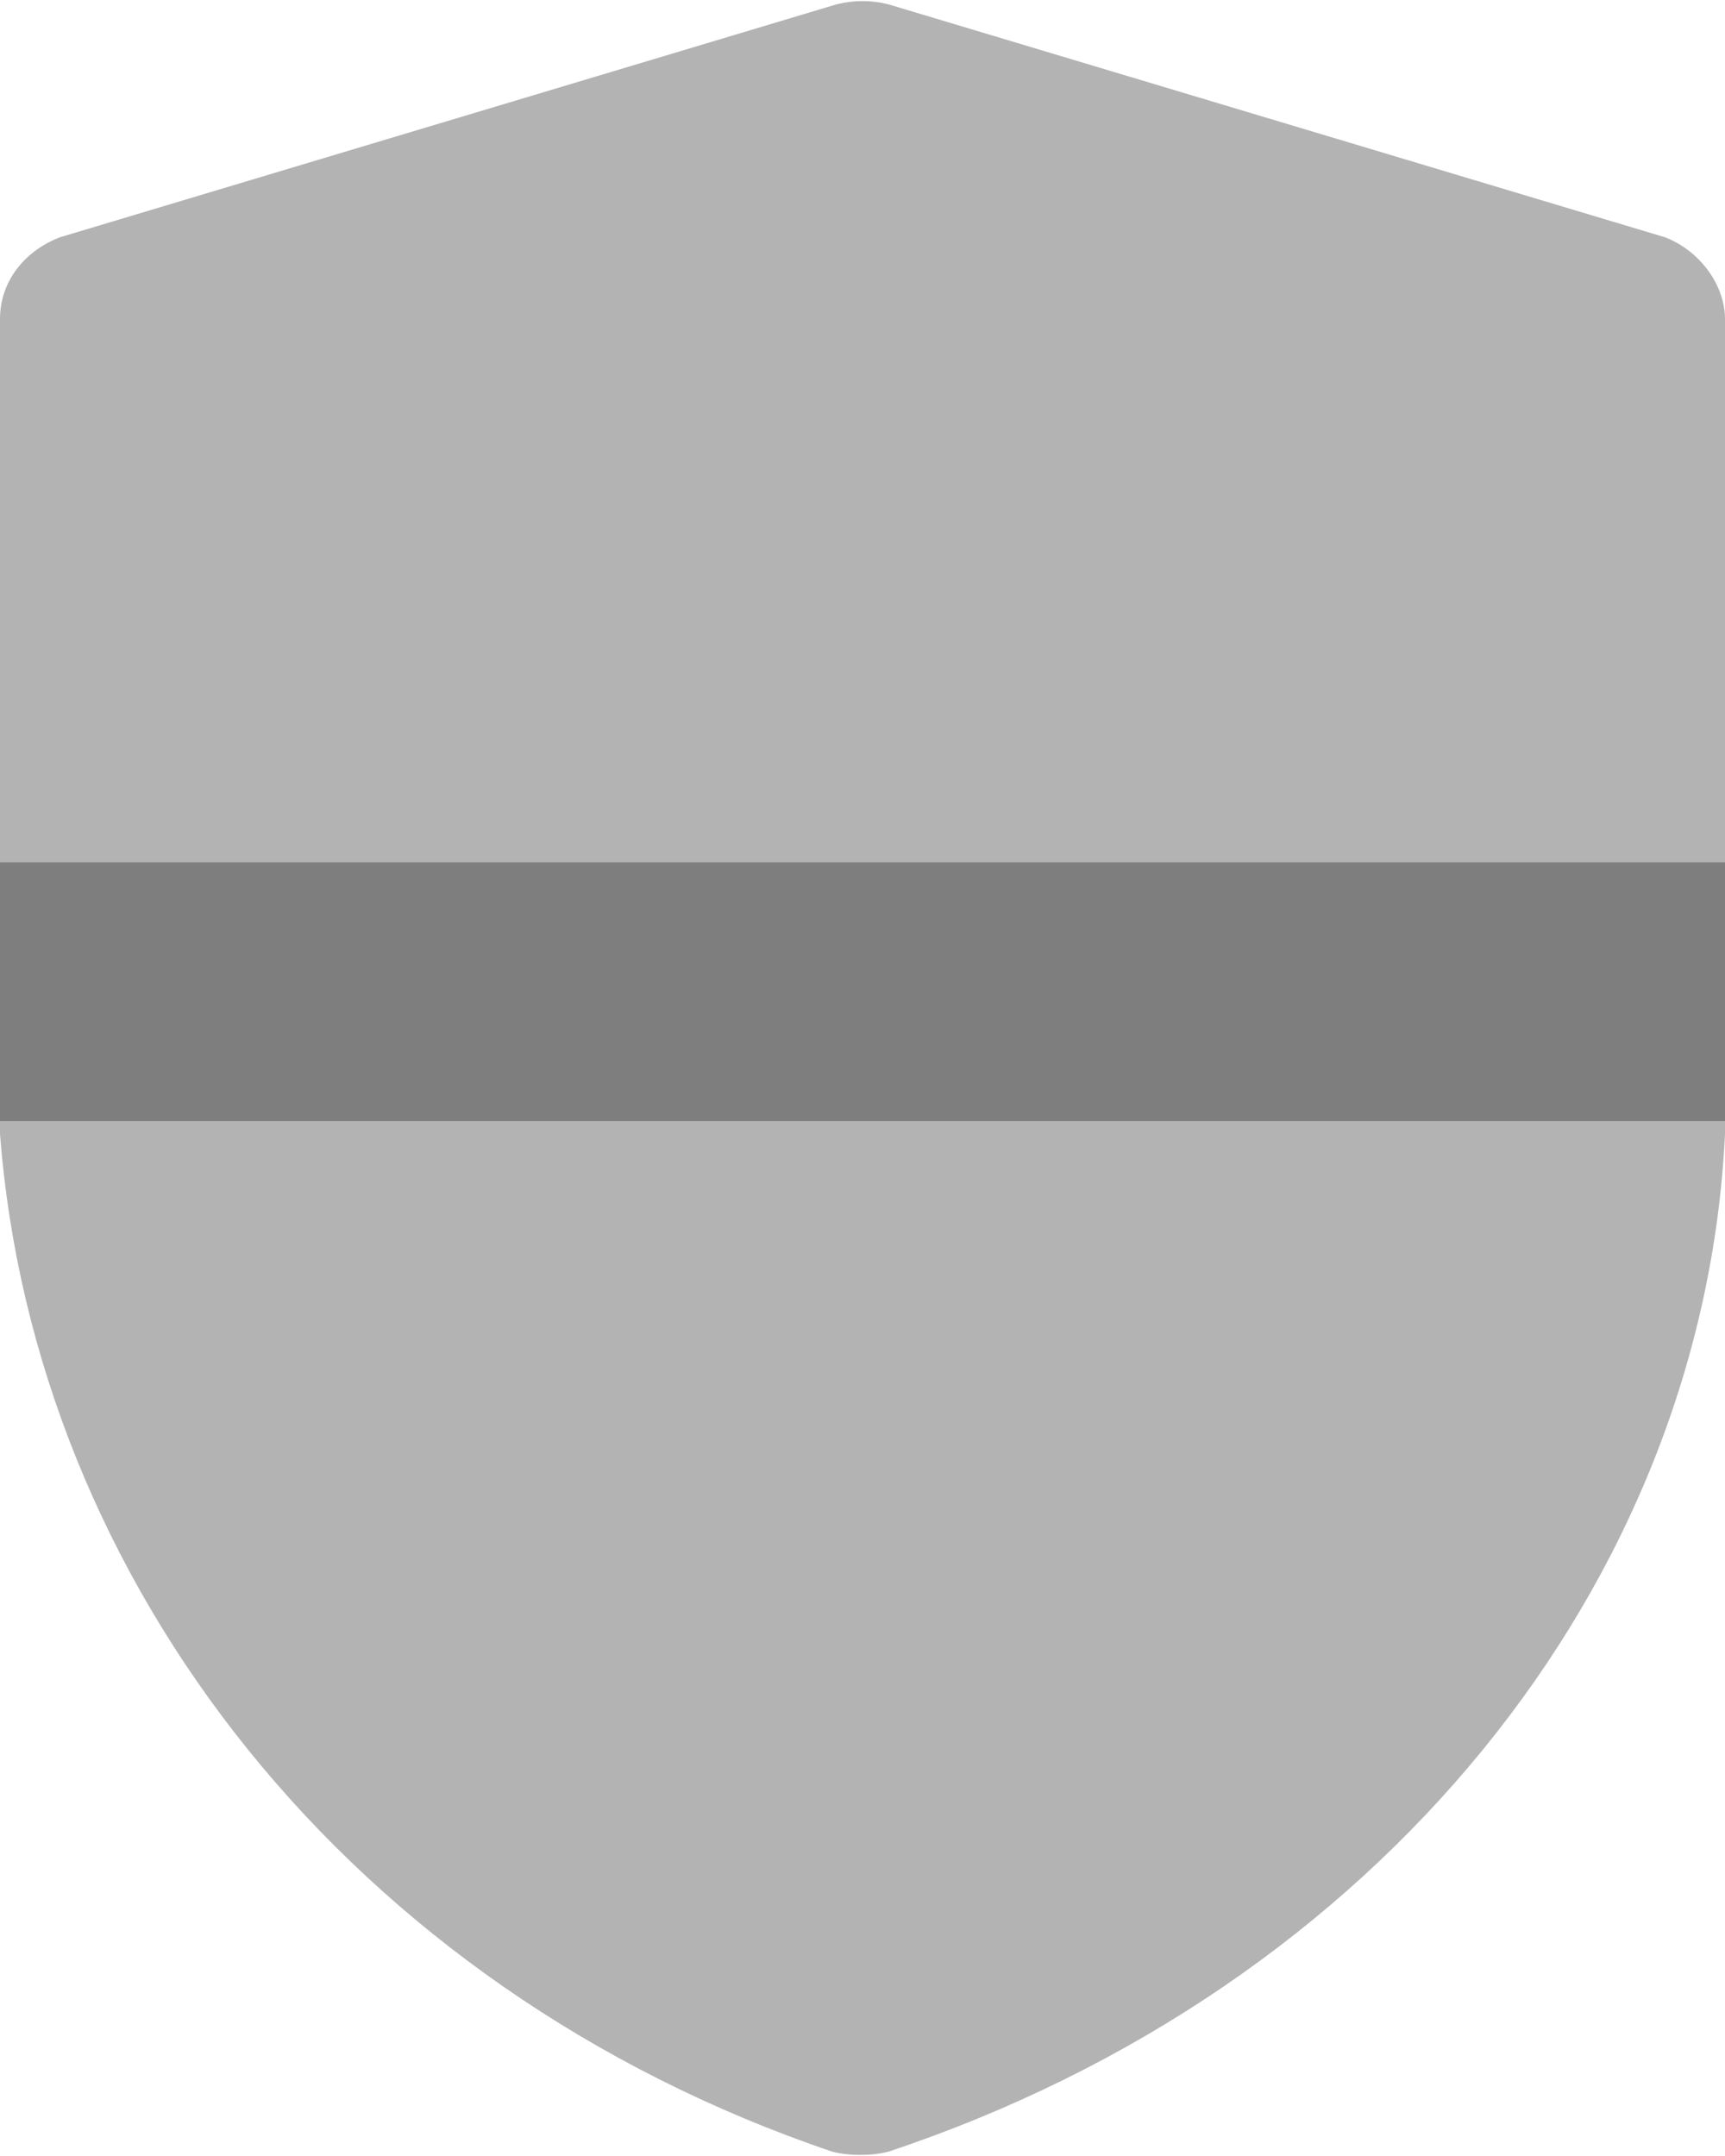 <?xml version="1.0" encoding="utf-8"?>
<!-- Generator: Adobe Illustrator 21.0.2, SVG Export Plug-In . SVG Version: 6.00 Build 0)  -->
<svg version="1.1" id="Layer_1" xmlns="http://www.w3.org/2000/svg" xmlns:xlink="http://www.w3.org/1999/xlink" x="0px" y="0px"
	 width="40px" height="50px" viewBox="0 0 40 50" style="enable-background:new 0 0 40 50;" xml:space="preserve">
<style type="text/css">
	.st0{opacity:0.3;}
</style>
<path class="st0" d="M0,26v0.3c0.8,10.4,8.1,19.8,19.3,23.6c0.4,0.1,0.9,0.1,1.3,0C32,46.1,39.5,36.7,40,26.3V26H0z"/>
<path class="st0" d="M4,25"/>
<path class="st0" d="M40,26V7.4c0-0.8-0.6-1.6-1.4-1.9l-18-5.4c-0.4-0.1-0.8-0.1-1.2,0l-18,5.4C0.6,5.8,0,6.5,0,7.4V26H40z"/>
<rect y="20" class="st0" width="40" height="6"/>
</svg>
